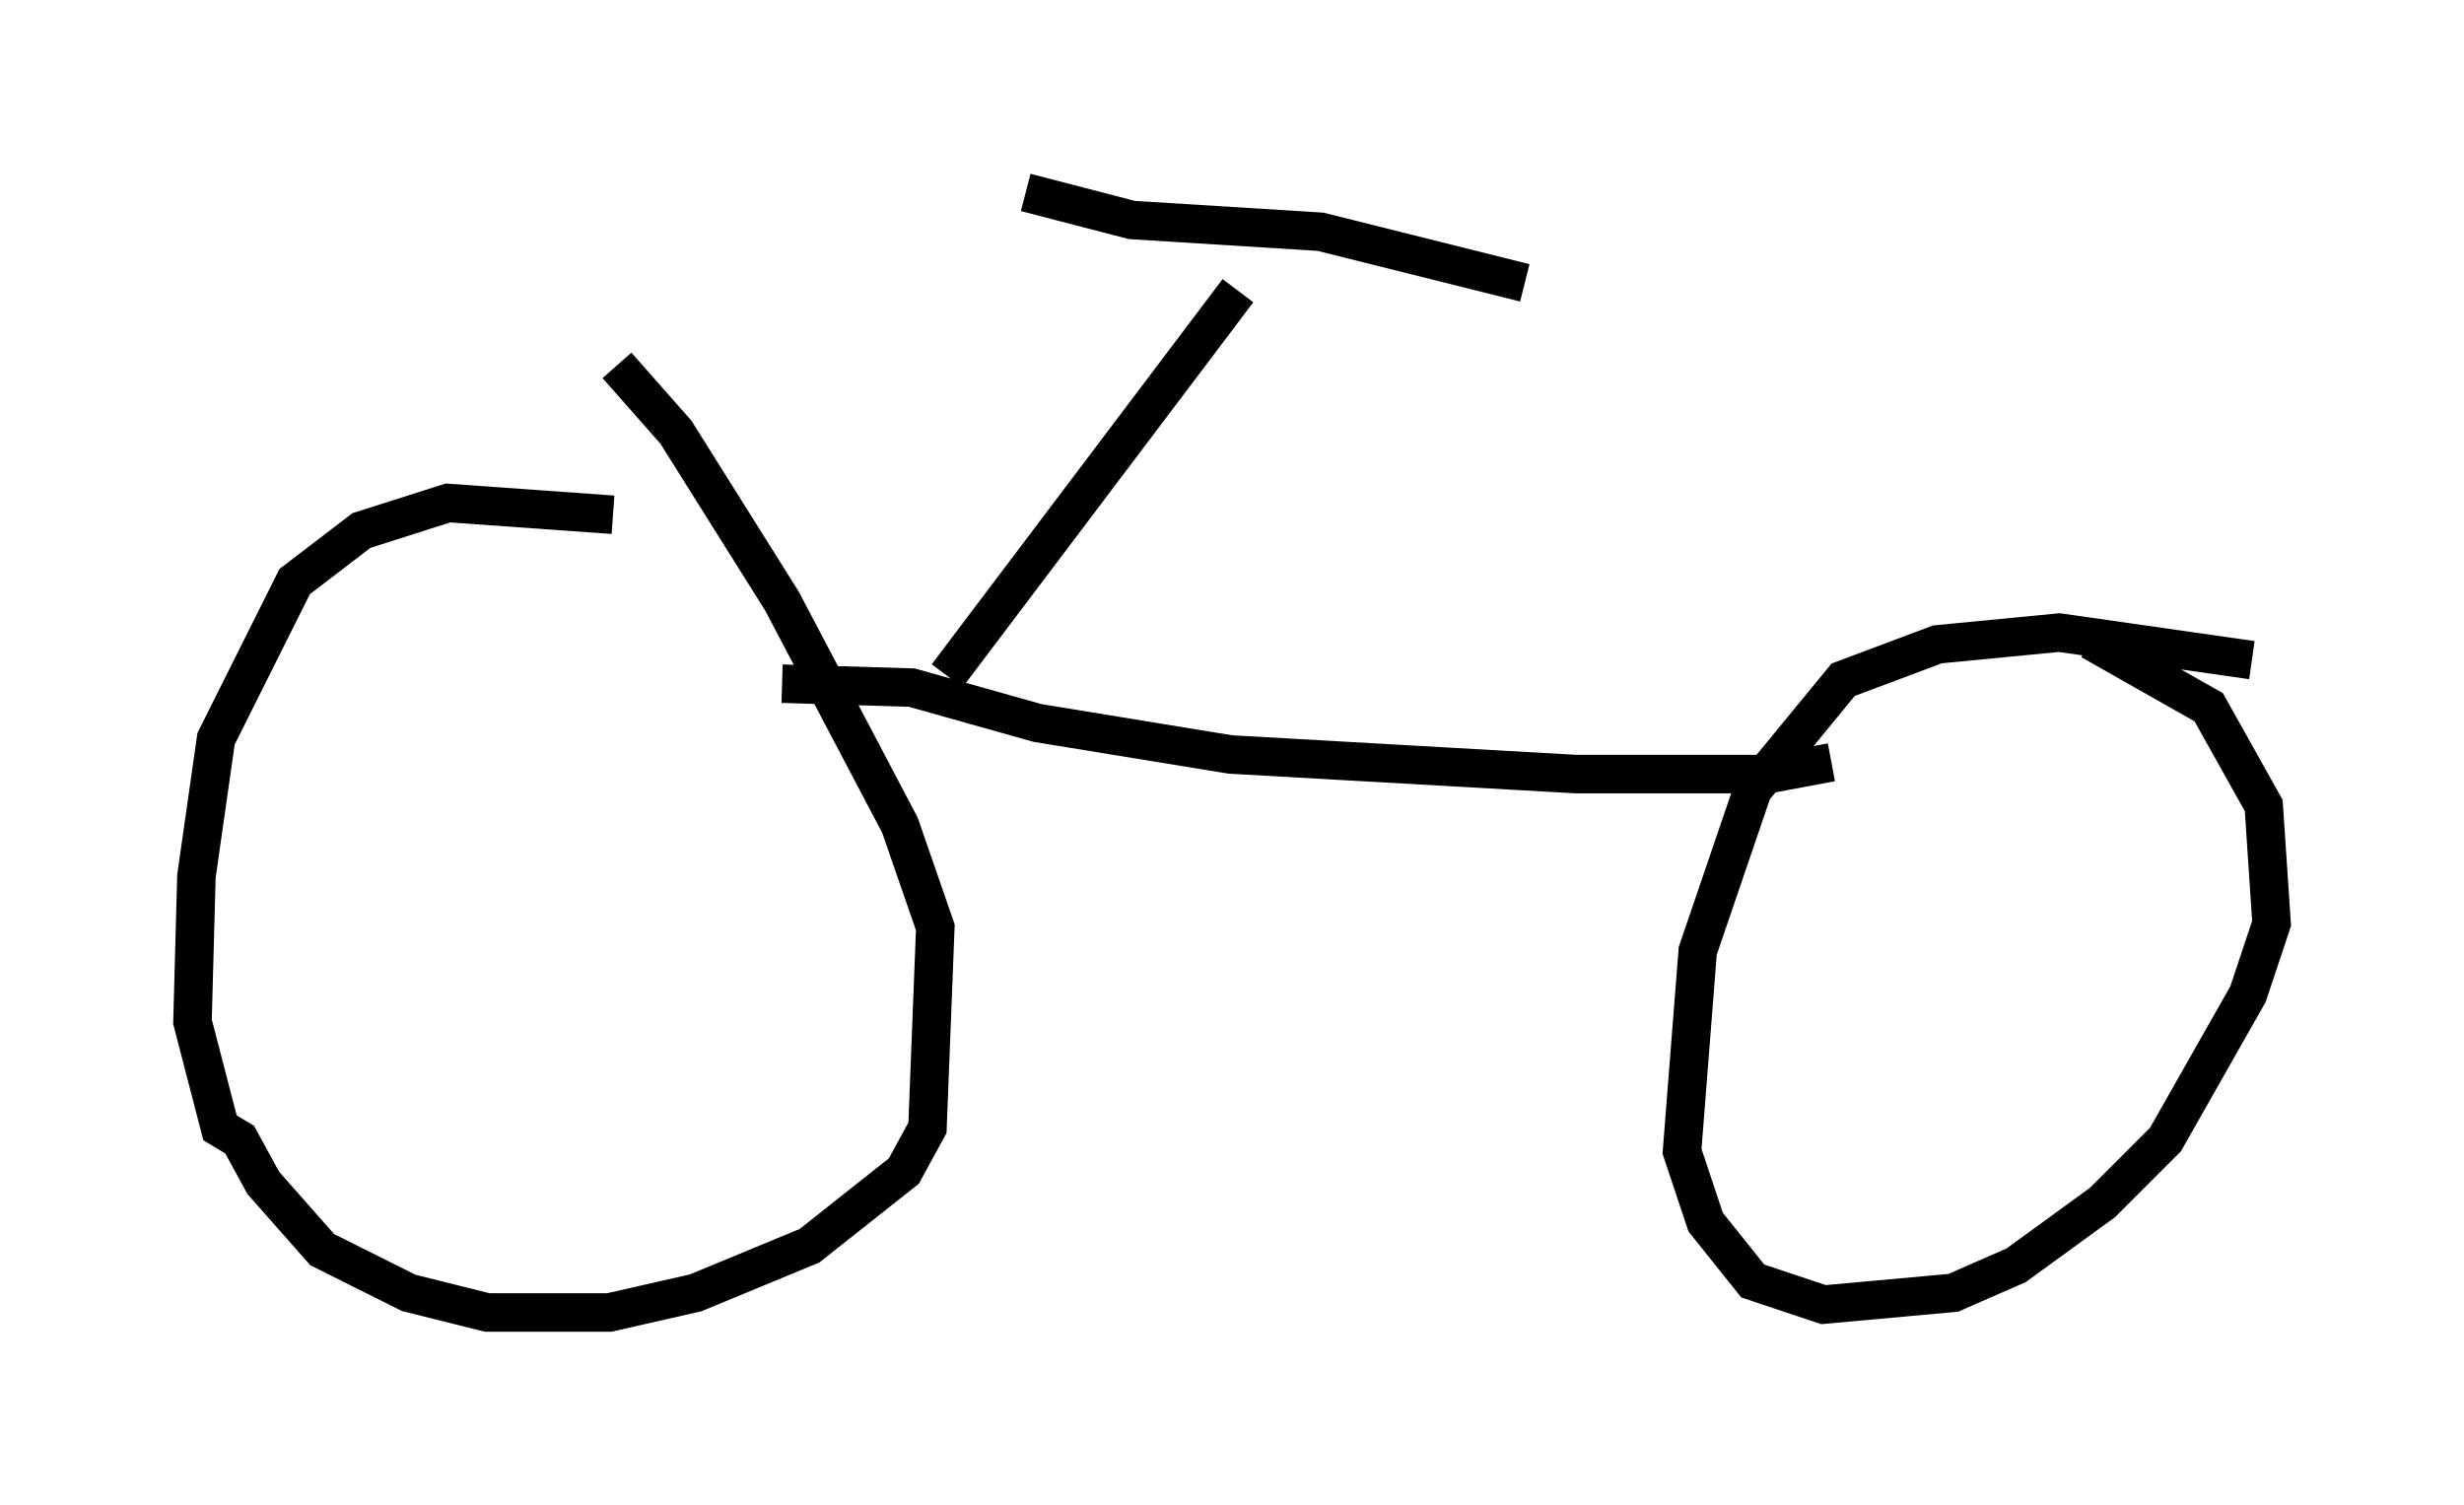 <?xml version="1.0" encoding="utf-8" ?>
<svg baseProfile="full" height="39.094" version="1.1" width="64.003" xmlns="http://www.w3.org/2000/svg" xmlns:ev="http://www.w3.org/2001/xml-events" xmlns:xlink="http://www.w3.org/1999/xlink"><defs /><rect fill="white" height="39.094" width="64.003" x="0" y="0" /><path d="M20.517, 14.596 m-4.594, -1.225 l-4.288, -0.306 -2.246, 0.715 l-1.735, 1.327 -2.042, 4.083 l-0.51, 3.573 -0.102, 3.777 l0.715, 2.756 0.51, 0.306 l0.613, 1.123 1.531, 1.735 l2.246, 1.123 2.042, 0.51 l3.165, 0.0 2.246, -0.51 l2.96, -1.225 2.45, -1.94 l0.613, -1.123 0.204, -5.206 l-0.919, -2.654 -3.063, -5.819 l-2.756, -4.39 -1.531, -1.735 m42.467, 7.656 l-5.002, -0.715 -3.165, 0.306 l-2.45, 0.919 -2.348, 2.858 l-1.429, 4.185 -0.408, 5.206 l0.613, 1.838 1.225, 1.531 l1.838, 0.613 3.369, -0.306 l1.633, -0.715 2.246, -1.633 l1.633, -1.633 2.144, -3.777 l0.613, -1.838 -0.204, -3.063 l-1.429, -2.552 -3.063, -1.735 m-33.994, 1.123 l3.369, 0.102 3.267, 0.919 l5.002, 0.817 8.983, 0.51 l5.002, 0.0 1.633, -0.306 m-22.969, -2.246 l7.554, -10.004 m-5.513, -2.552 l2.756, 0.715 4.9, 0.306 l5.308, 1.327 " fill="none" stroke="black" stroke-width="1" /></svg>